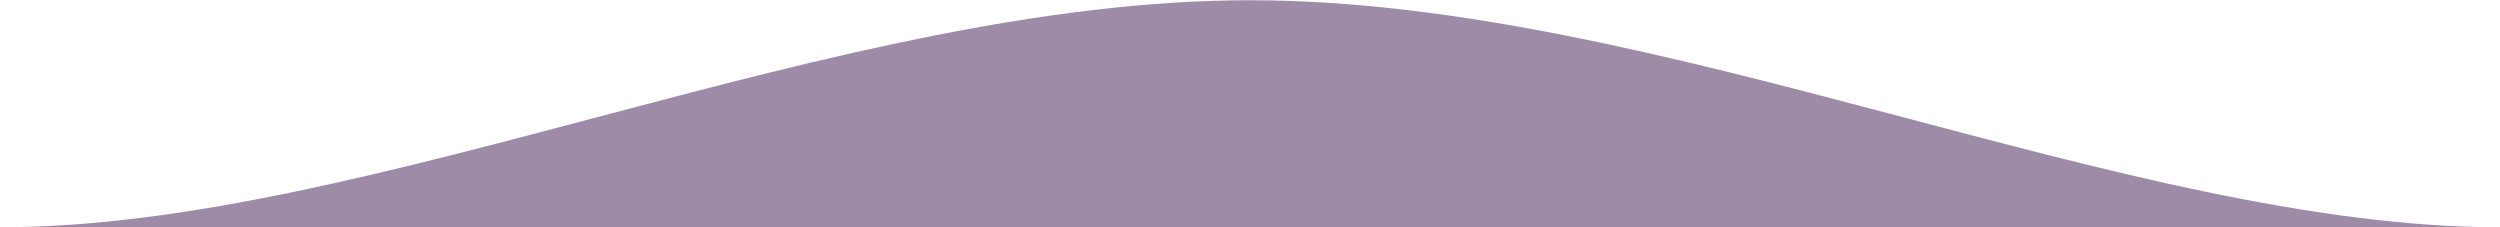 <?xml version="1.0" encoding="utf-8"?>
<!-- Generator: Adobe Illustrator 16.0.0, SVG Export Plug-In . SVG Version: 6.00 Build 0)  -->
<!DOCTYPE svg PUBLIC "-//W3C//DTD SVG 1.1//EN" "http://www.w3.org/Graphics/SVG/1.1/DTD/svg11.dtd">
<svg version="1.1" id="Layer_1" xmlns="http://www.w3.org/2000/svg" xmlns:xlink="http://www.w3.org/1999/xlink" x="0px" y="0px" width="220px" height="20px" viewBox="0 0 220 20" enable-background="new 0 0 220 20" xml:space="preserve">
    <path fill="#9d8ba7" d="M0,20C32.707,20,73.794,0.022,110,0.022C146.205,0.022,187.293,20,220,20H0z" />
</svg>
